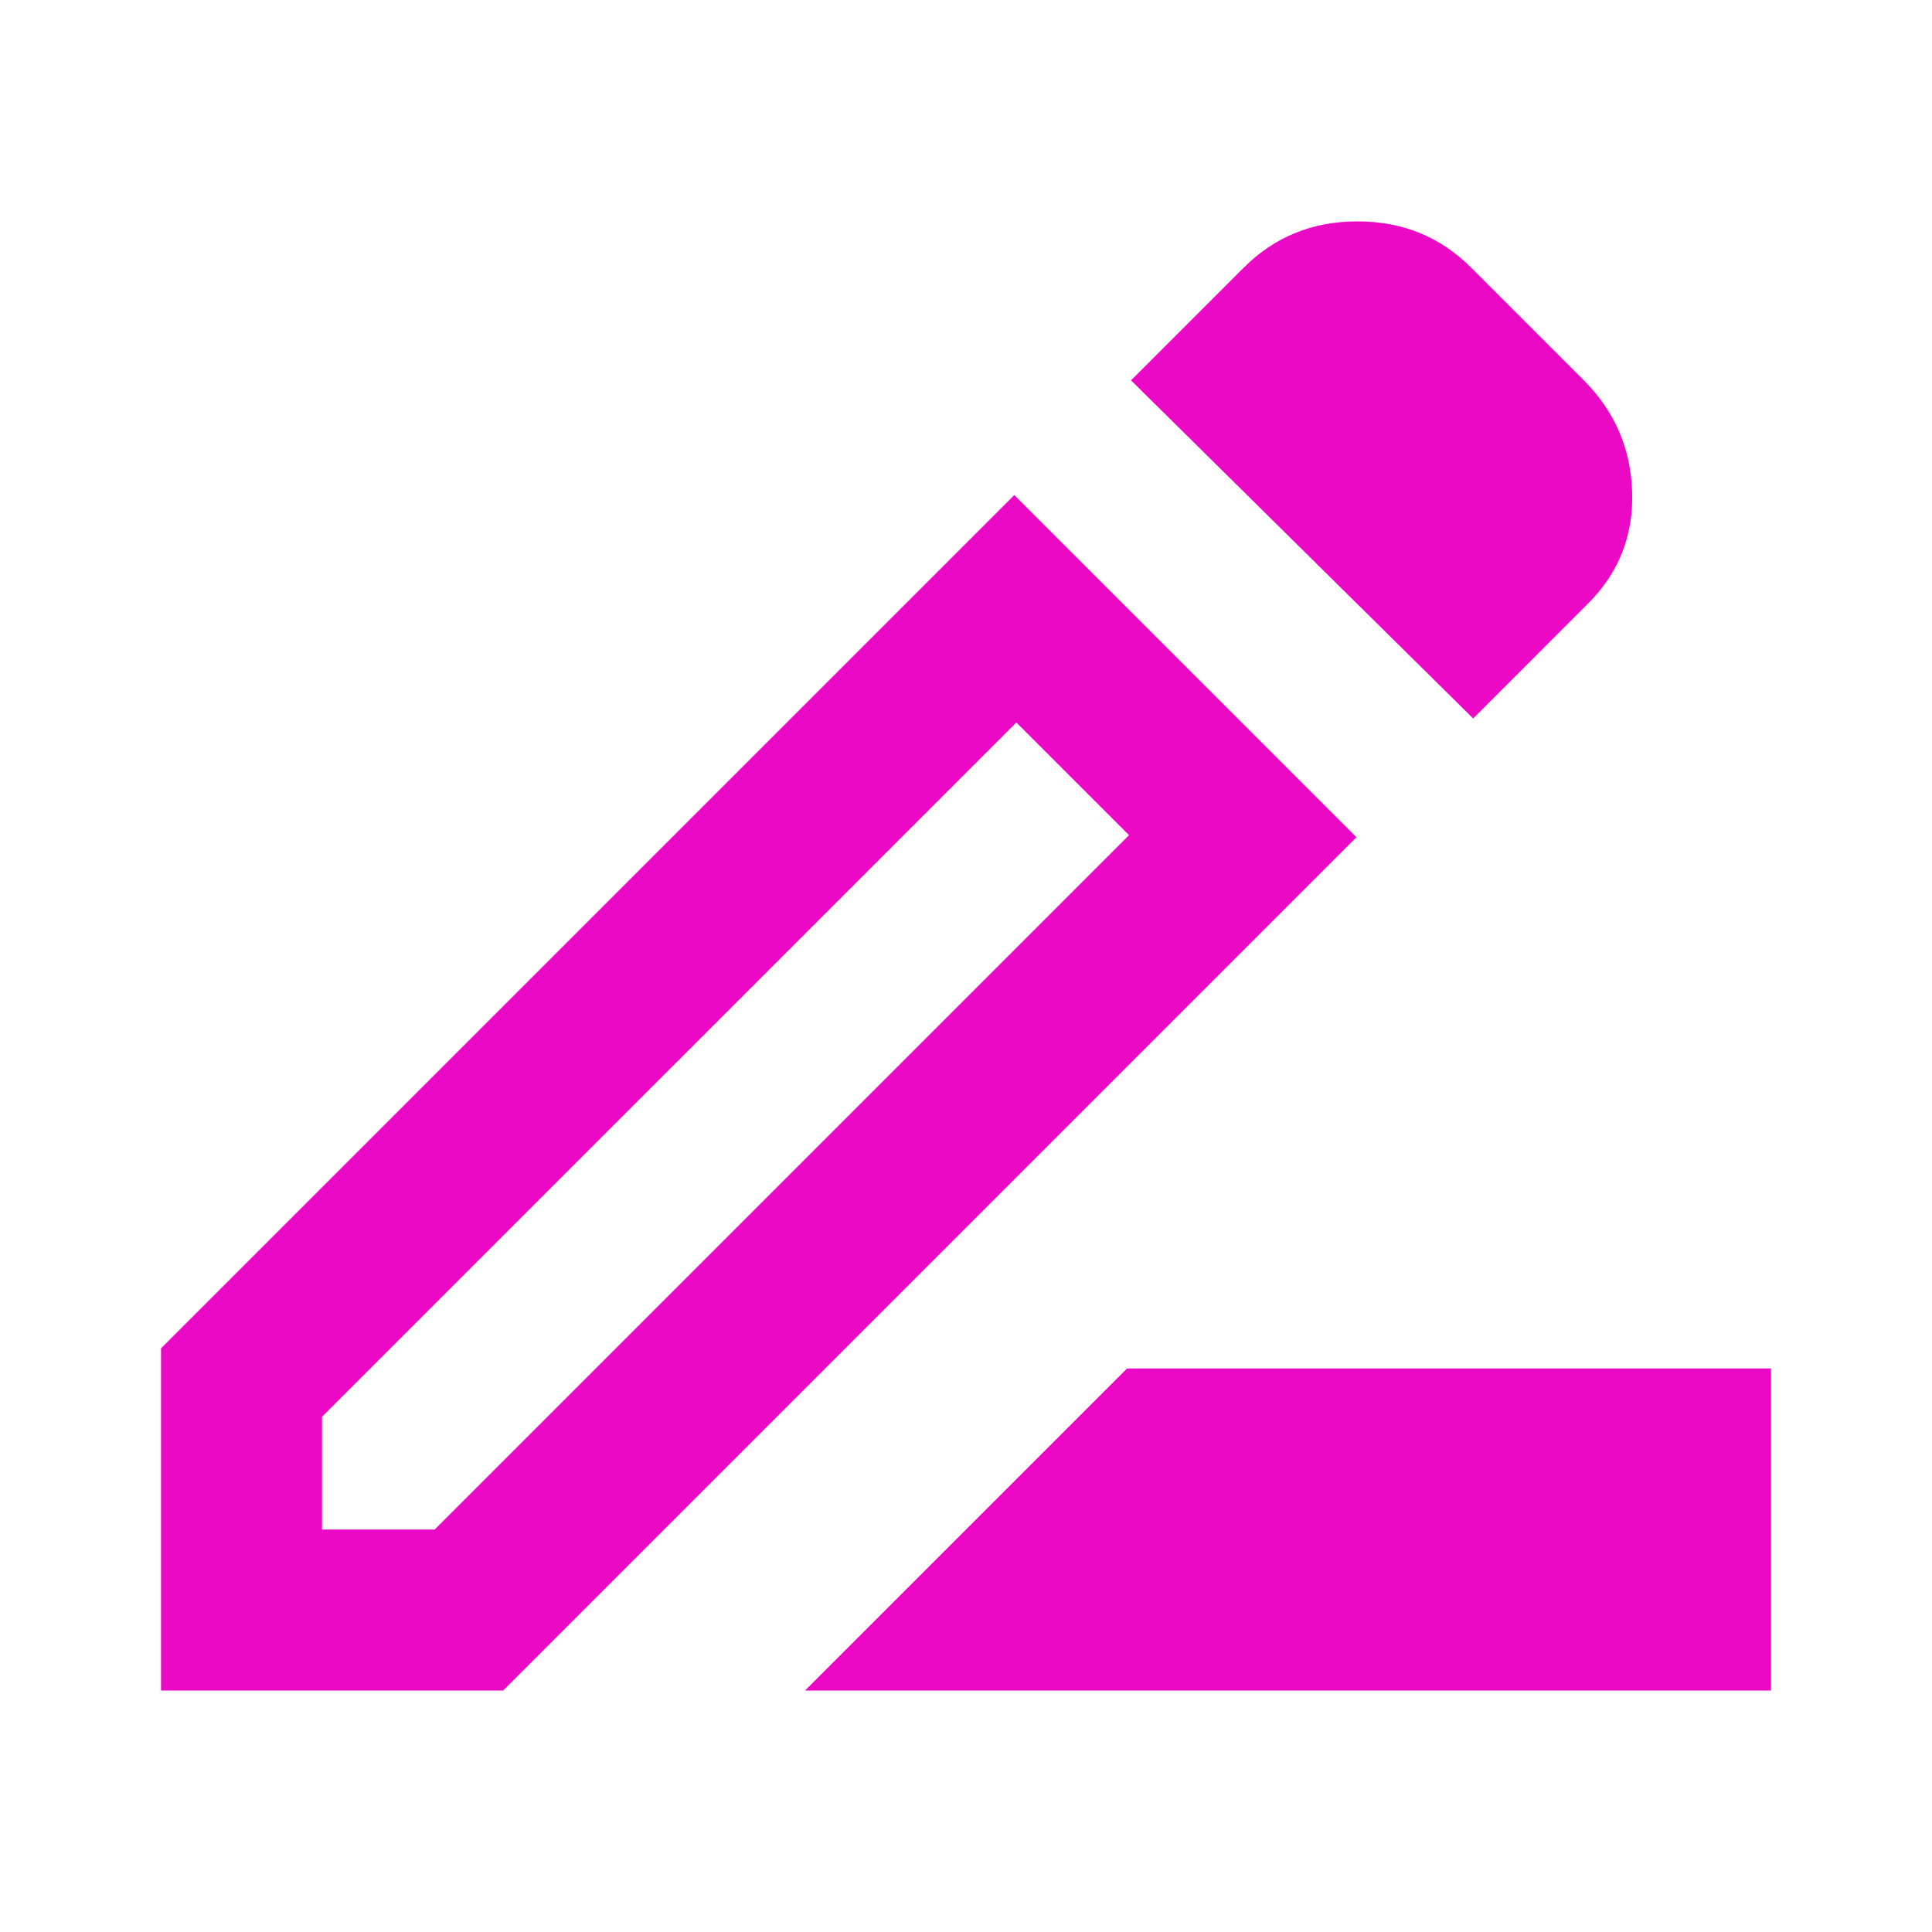 <svg xmlns="http://www.w3.org/2000/svg" width="32" height="32" viewBox="0 0 24 24"><path fill="#ec09c6" d="m10 21l4-4h8v4H10Zm-6-2h1.4l8.625-8.625l-1.4-1.4L4 17.6V19ZM18.3 8.925l-4.25-4.2l1.4-1.4q.575-.575 1.413-.575t1.412.575l1.4 1.4q.575.575.6 1.388t-.55 1.387L18.3 8.925ZM16.85 10.4L6.25 21H2v-4.25l10.6-10.6l4.25 4.25Zm-3.525-.725l-.7-.7l1.4 1.4l-.7-.7Z"/></svg>